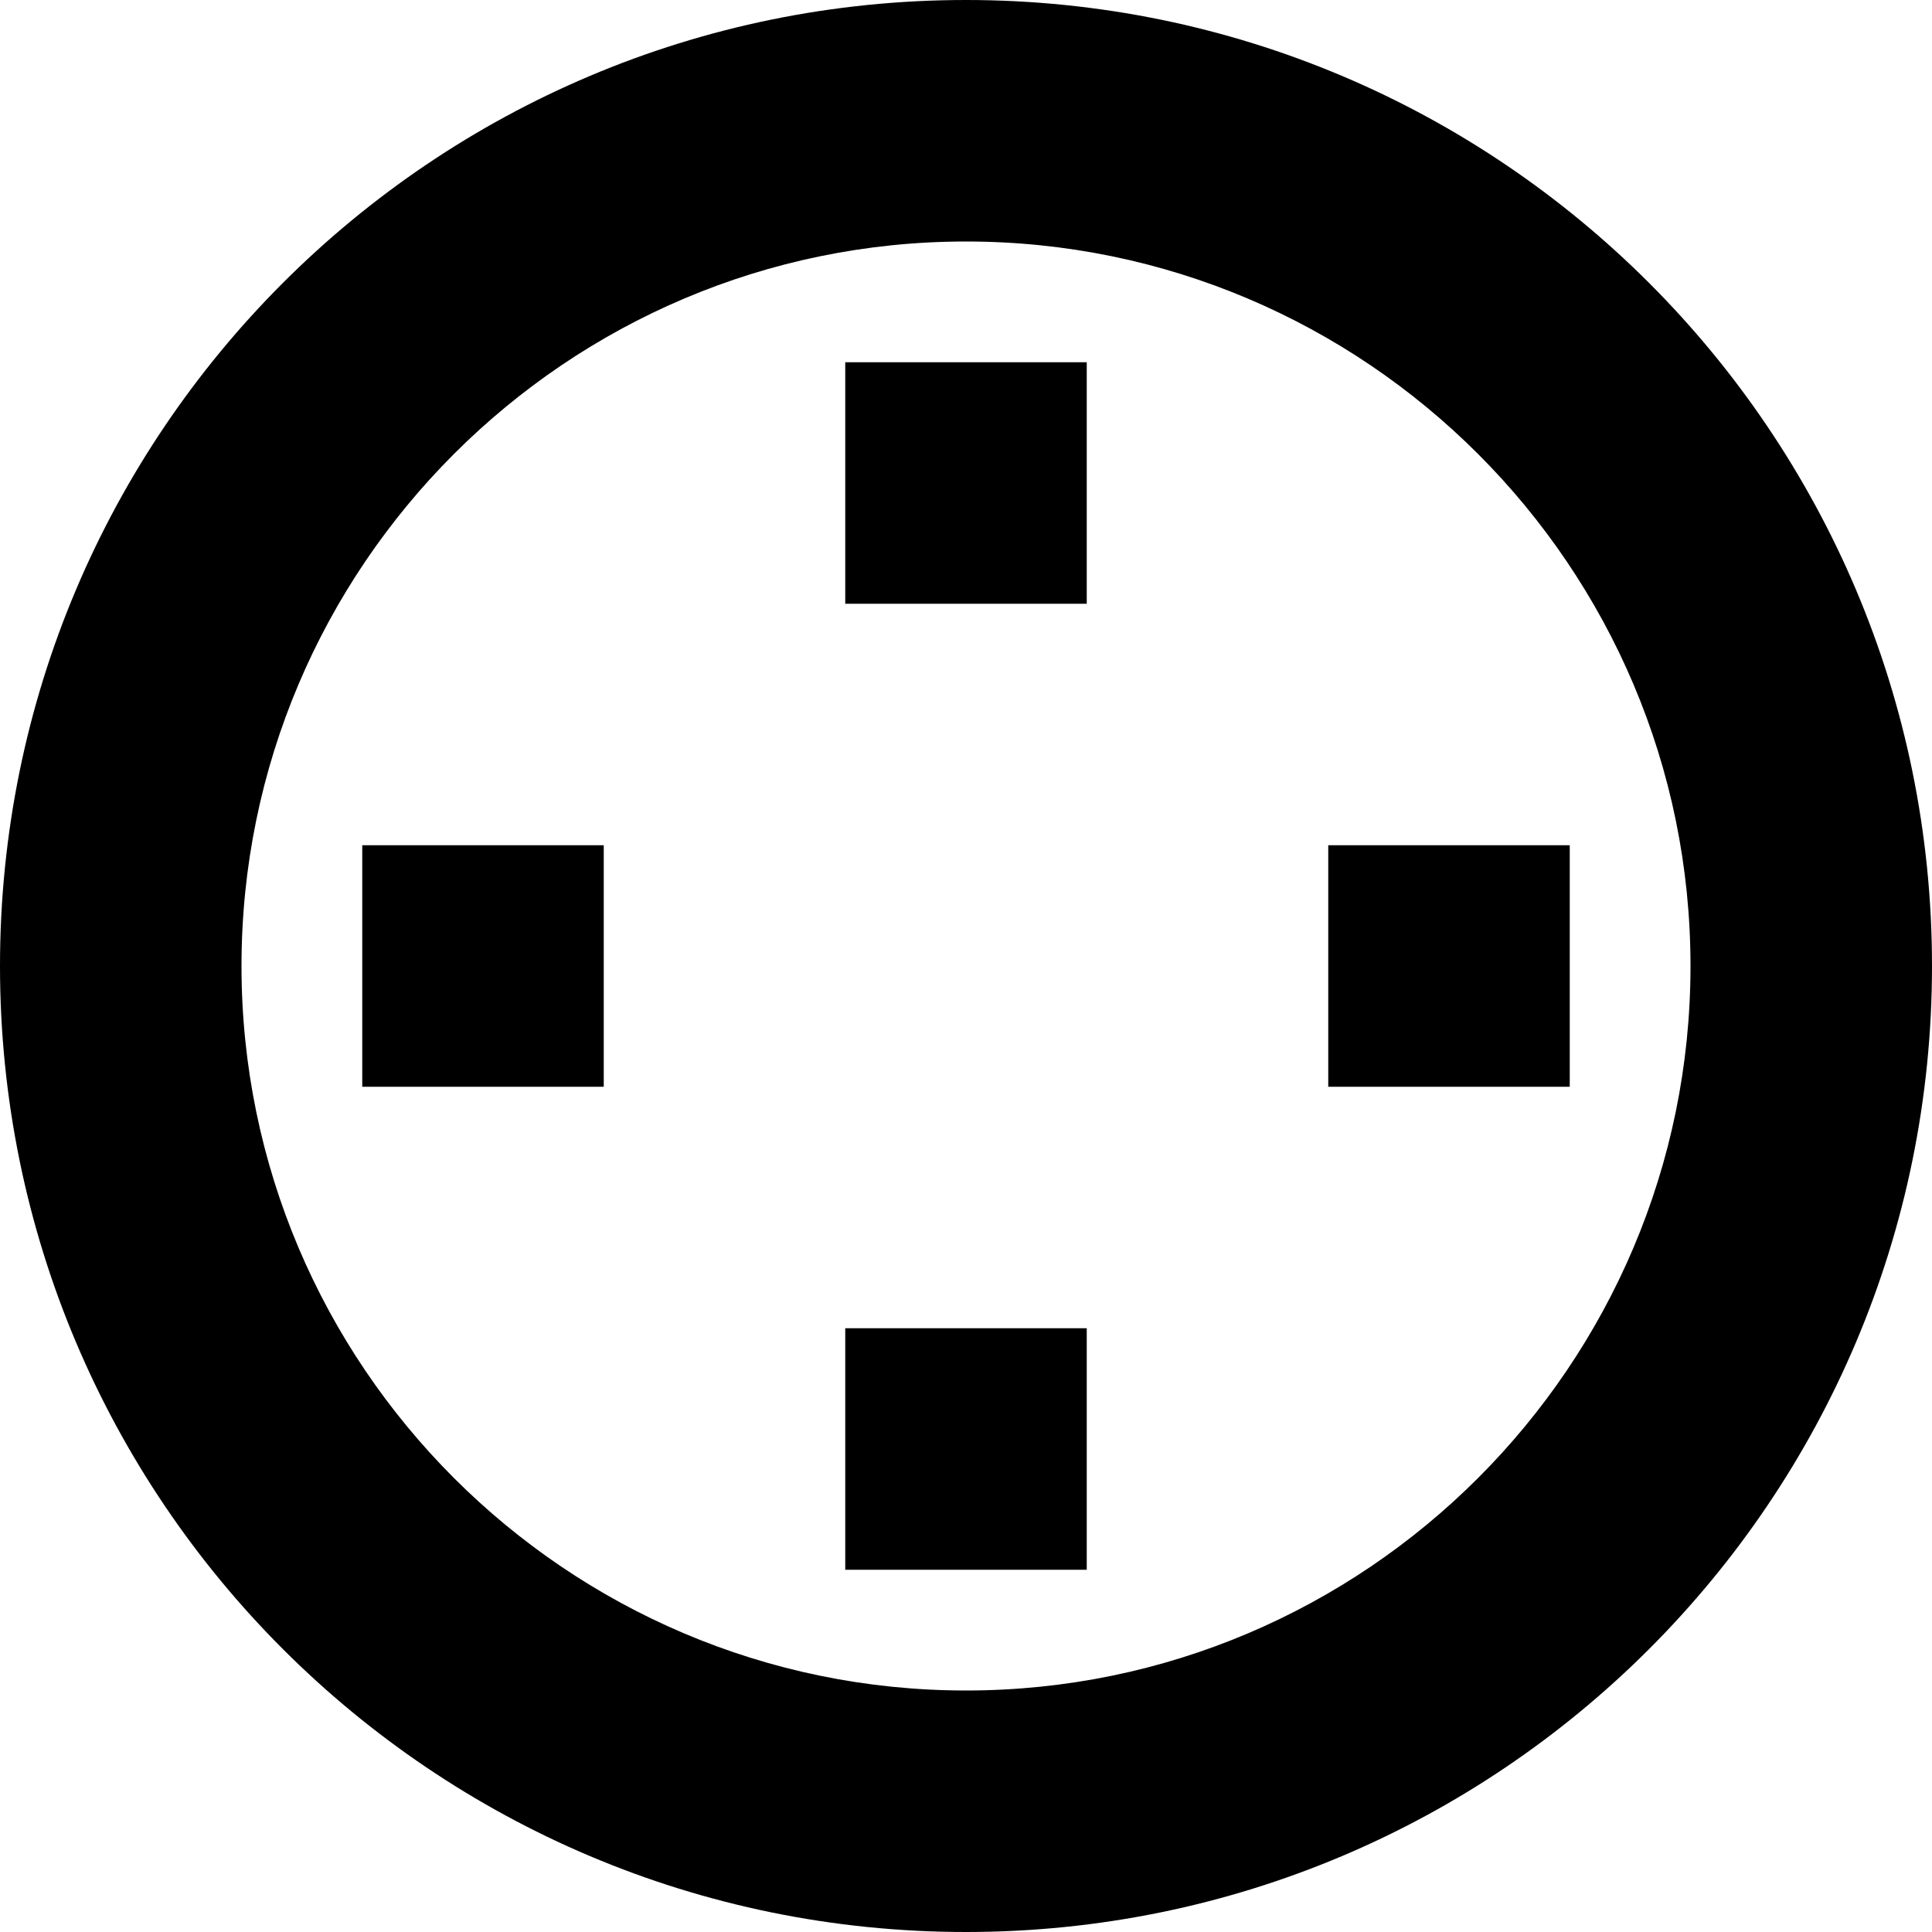 <!-- Generated by IcoMoon.io -->
<svg version="1.1" xmlns="http://www.w3.org/2000/svg" width="32" height="32" viewBox="0 0 32 32">
<path d="M16 0c-8.838 0-16 7.162-16 16s7.162 16 16 16c8.836 0 16-7.162 16-16s-7.164-16-16-16zM16 28c-6.616 0-12-5.384-12-12s5.384-12 12-12 12 5.384 12 12c0 6.616-5.384 12-12 12zM14 6h4v4h-4v-4zM14 22h4v4h-4v-4zM22 14h4v4h-4v-4zM6 14h4v4h-4v-4z"></path>
</svg>

